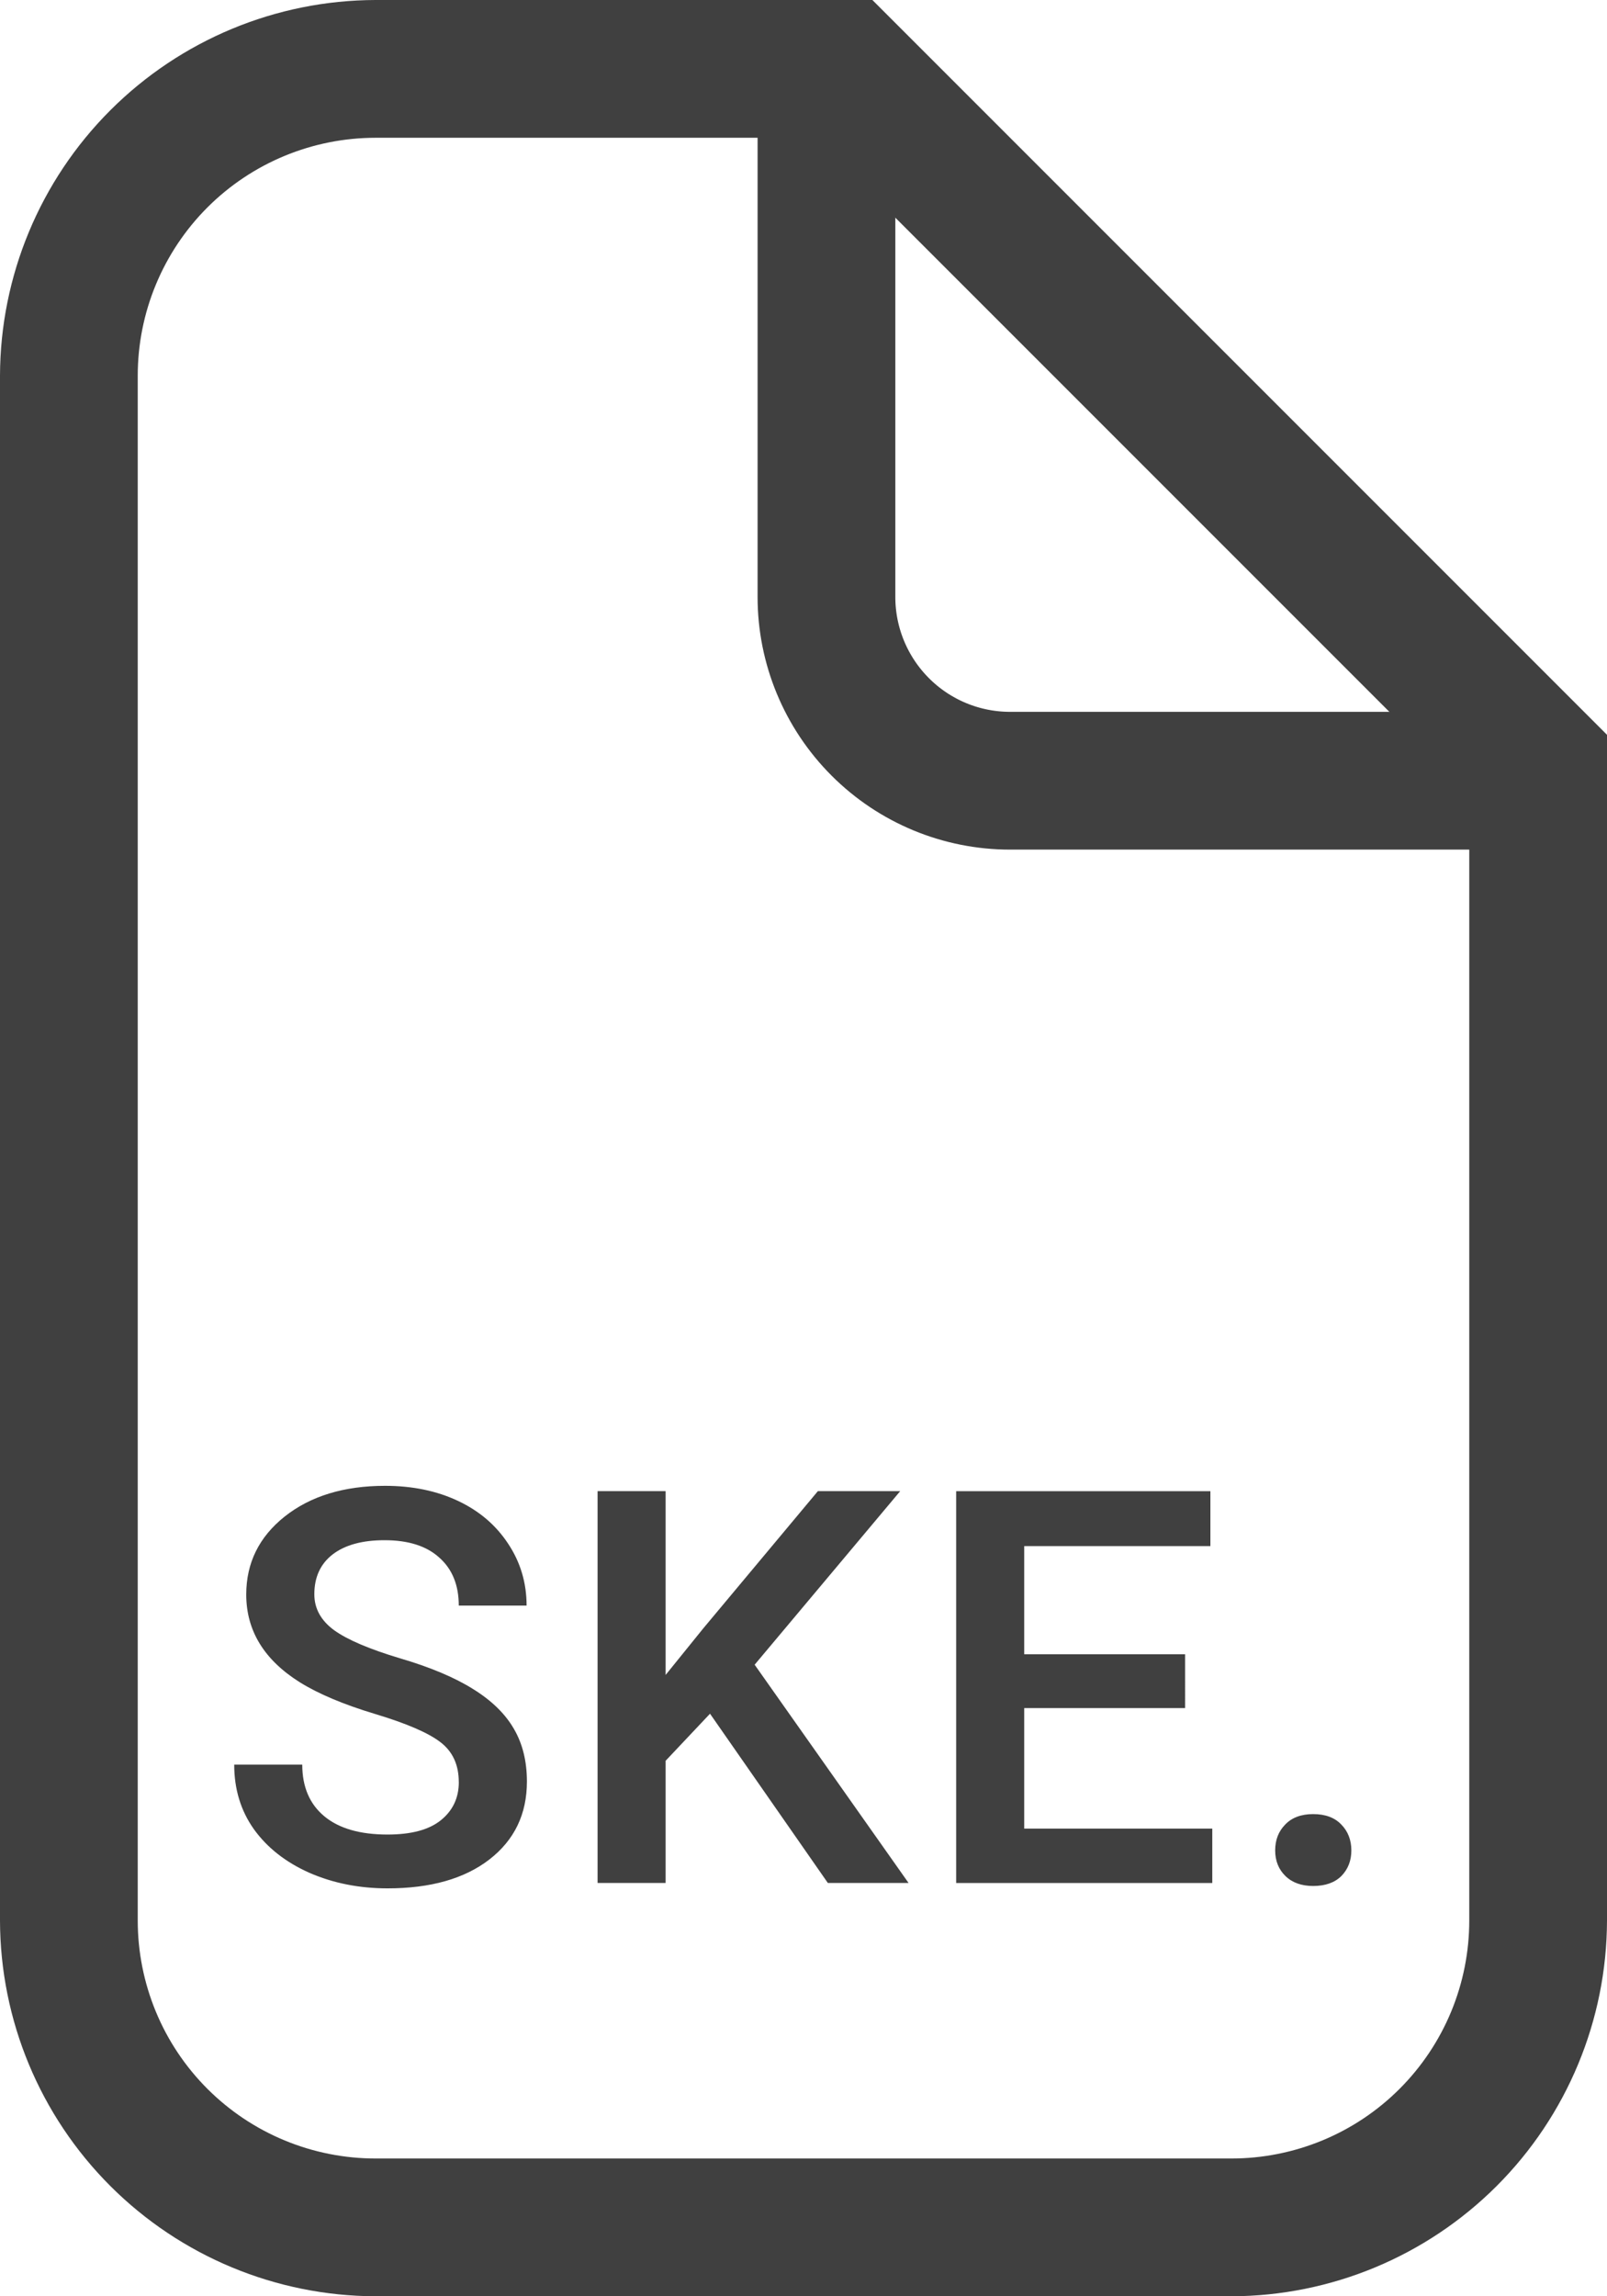 <svg fill="none" viewBox="0 0 35 50" xmlns="http://www.w3.org/2000/svg"><path d="m17.76 3 14.24 14.24v24.58c0 .68-.134 1.354-.394 1.982s-.642 1.2-1.123 1.681-1.052.863-1.681 1.123-1.302.394-1.982.394h-18.64c-.68 0-1.354-.134-1.982-.394s-1.2-.642-1.681-1.123-.863-1.052-1.123-1.681-.394-1.302-.394-1.982v-33.64c0-1.374.546-2.691 1.517-3.663.971-.971 2.289-1.517 3.663-1.517zm1.24-3h-10.82c-2.168.005-4.245.869-5.778 2.402-1.533 1.533-2.396 3.61-2.402 5.778v33.64c.005 2.168.869 4.245 2.402 5.778 1.533 1.533 3.61 2.396 5.778 2.402h18.64c2.168-.005 4.245-.869 5.778-2.402s2.396-3.611 2.402-5.778v-25.82z" fill="#404040"/><path d="m33.5 17h-11.5c-1.061 0-2.078-.421-2.828-1.172-.75-.75-1.172-1.768-1.172-2.828v-11.5" stroke="#404040" stroke-miterlimit="10" stroke-width="3"/><path d="m9.992 38.803c0-.375-.133-.664-.398-.867-.262-.203-.736-.408-1.424-.615s-1.234-.438-1.641-.691c-.777-.488-1.166-1.125-1.166-1.91 0-.688.279-1.254.838-1.699.562-.445 1.291-.668 2.186-.668.594 0 1.123.109 1.588.328.465.219.83.531 1.096.938.266.402.398.85.398 1.342h-1.477c0-.445-.141-.793-.422-1.043-.277-.254-.676-.381-1.195-.381-.484 0-.861.103-1.131.31-.266.207-.398.496-.398.867 0 .312.145.574.434.785.289.207.766.41 1.43.609.664.195 1.197.42 1.6.674.402.25.697.539.885.867.188.324.281.705.281 1.143 0 .711-.274 1.277-.82 1.699-.543.418-1.281.627-2.215.627-.617 0-1.186-.113-1.705-.34-.516-.23-.918-.547-1.207-.949-.285-.402-.428-.871-.428-1.406h1.482c0 .484.16.859.48 1.125.32.266.779.398 1.377.398.516 0 .902-.103 1.16-.31.262-.211.393-.488.393-.832zm5.472-1.488-.967 1.025v2.66h-1.482v-8.531h1.482v4.002l.82-1.014 2.496-2.988h1.793l-3.17 3.779 3.352 4.752h-1.758zm10.347-.123h-3.504v2.625h4.096v1.184h-5.578v-8.531h5.537v1.195h-4.055v2.355h3.504zm2.789 2.309c.266 0 .471.076.615.229.144.148.217.336.217.562 0 .223-.072.408-.217.557-.145.144-.35.217-.615.217-.254 0-.455-.072-.604-.217-.148-.145-.223-.33-.223-.557 0-.227.072-.414.217-.562.144-.152.348-.229.609-.229z" fill="#404040"/></svg>